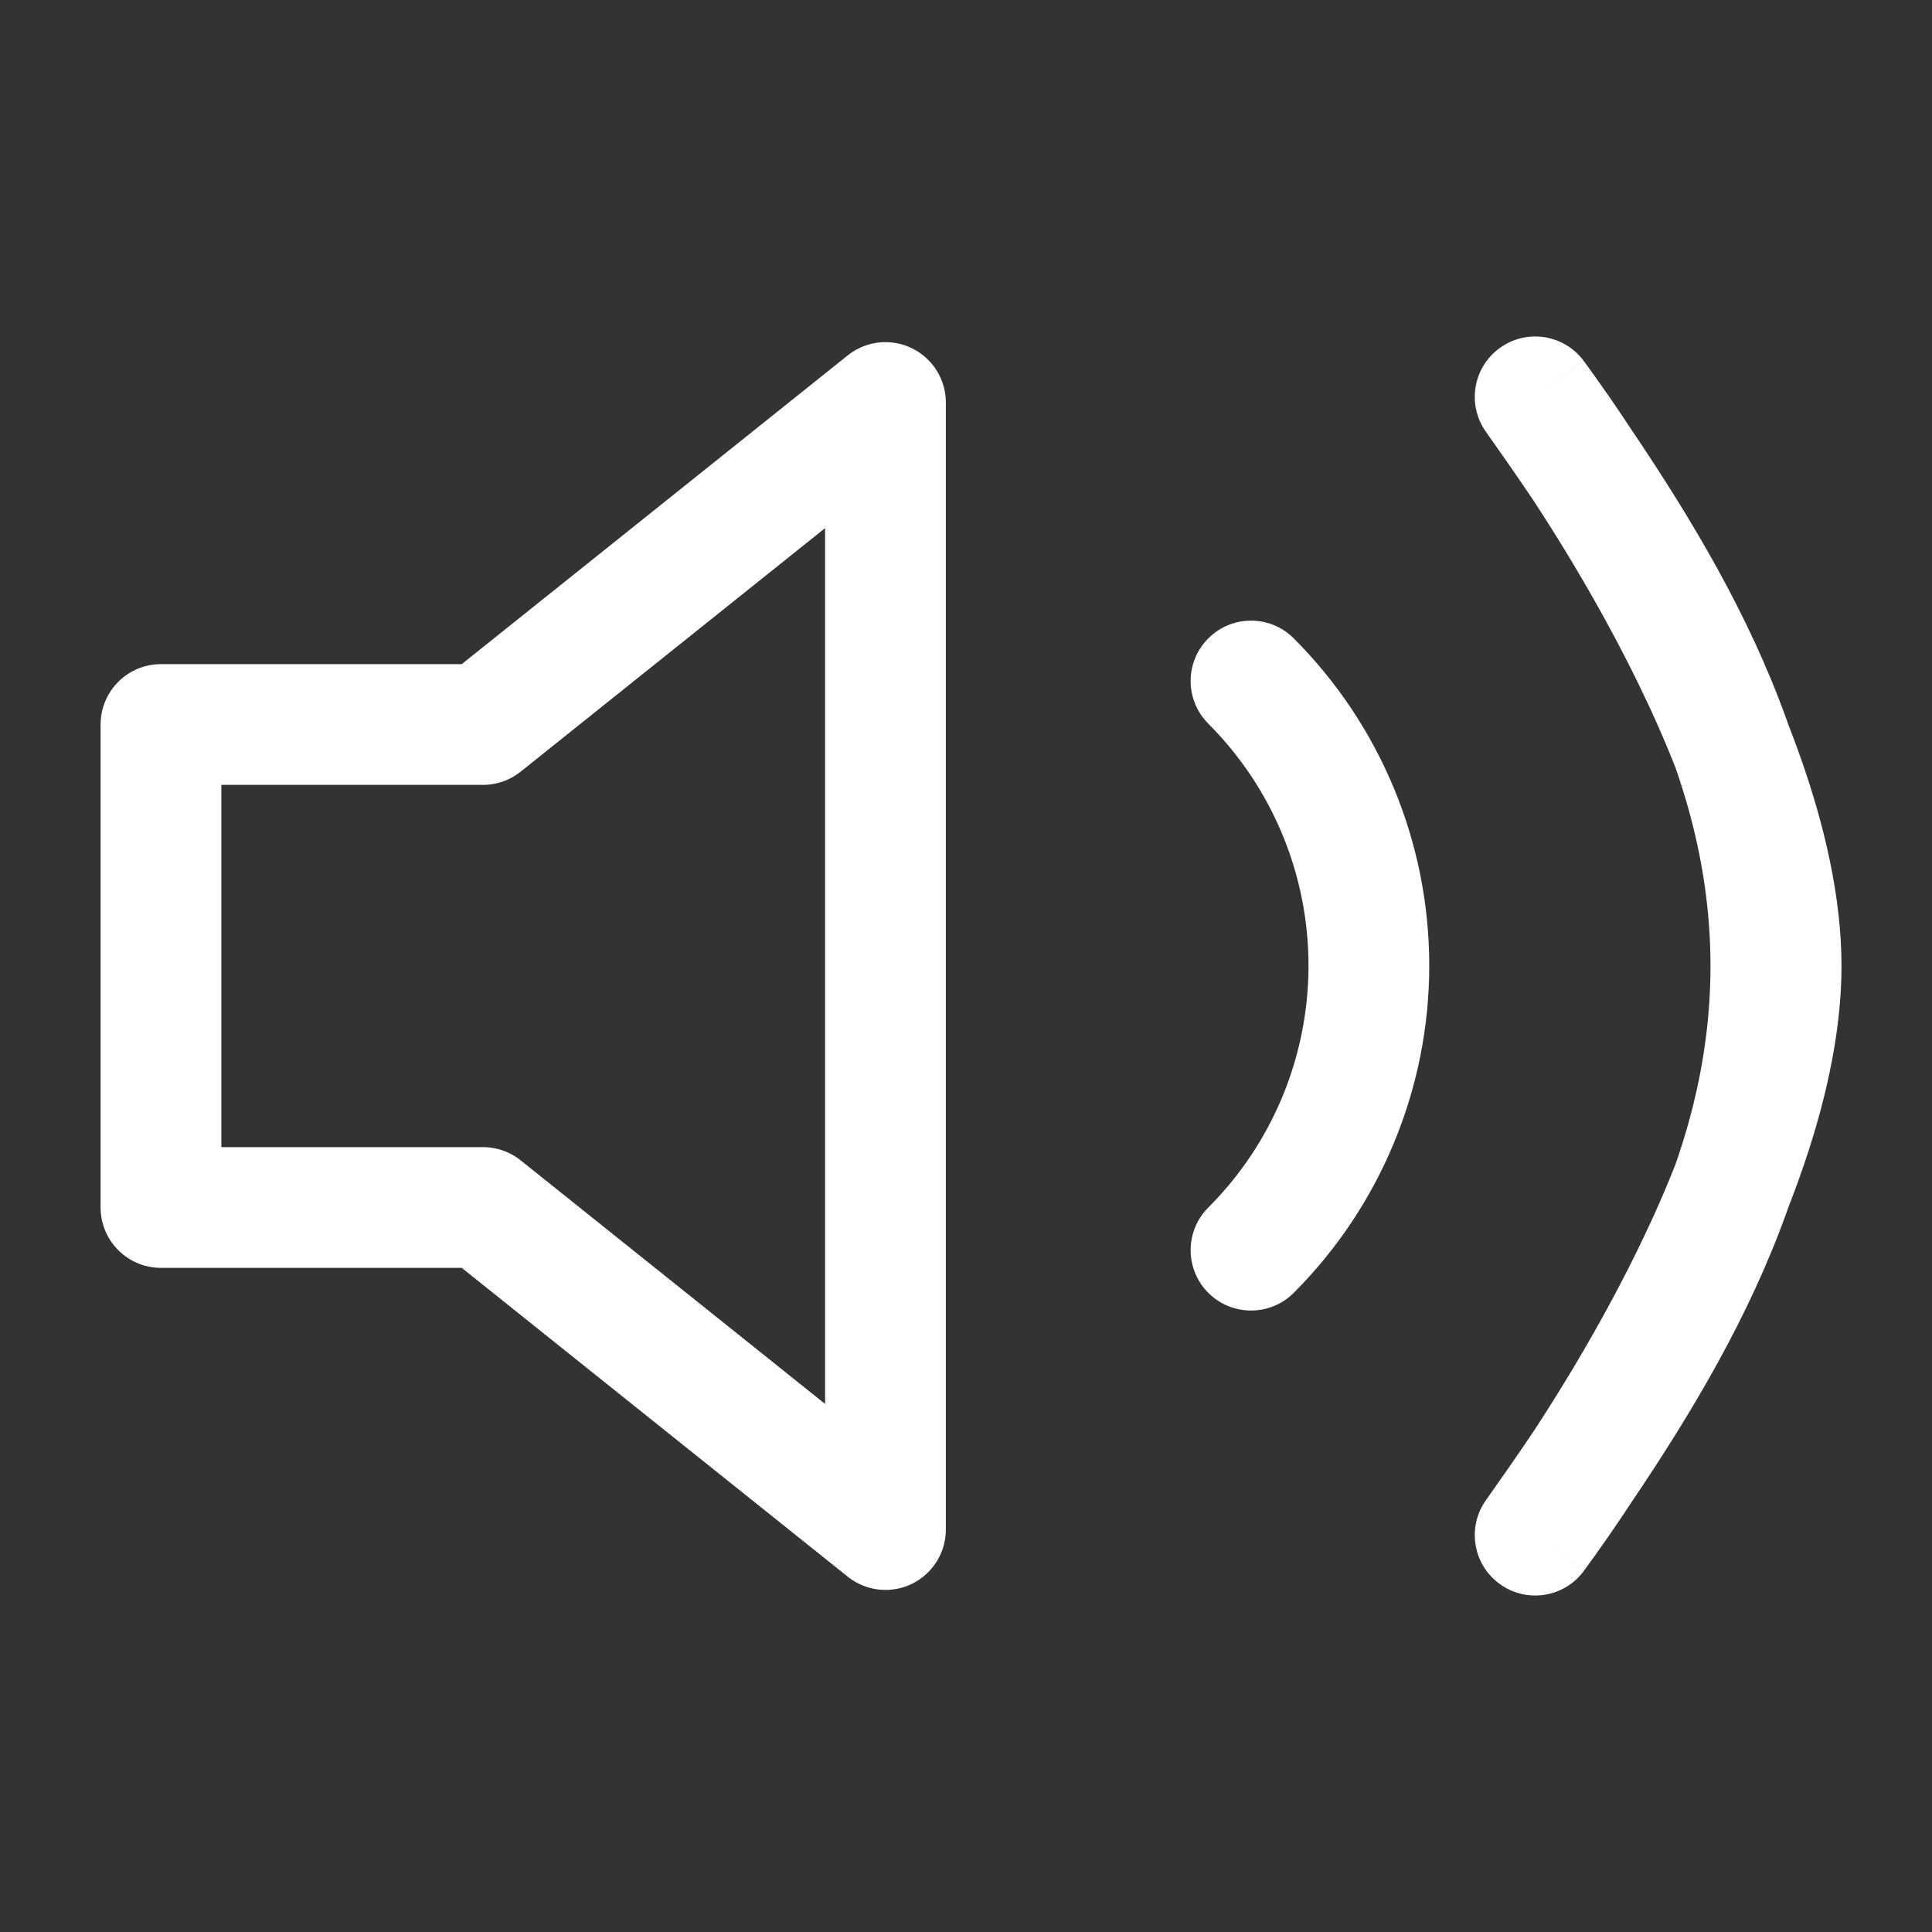 <svg width="32" height="32" viewBox="0 0 32 32" fill="none" xmlns="http://www.w3.org/2000/svg">
<rect x="0" y="0" width="32" height="32" fill="#333333" stroke="none"/>
<path d="M14.666 6.667L7.999 12H2.666V20H7.999L14.666 25.334V6.667Z" stroke="white" stroke-width="2" stroke-linecap="round" stroke-linejoin="round"/>
<path d="M25.427 6.573L26.227 5.972C25.898 5.535 25.279 5.443 24.838 5.766C24.396 6.088 24.295 6.705 24.611 7.151L25.427 6.573ZM25.427 25.427L24.611 24.849C24.295 25.295 24.396 25.912 24.838 26.234C25.279 26.557 25.898 26.465 26.227 26.028L25.427 25.427ZM21.428 10.573C21.038 10.182 20.404 10.182 20.014 10.573C19.623 10.963 19.623 11.596 20.014 11.987L21.428 10.573ZM20.014 20C19.623 20.39 19.623 21.023 20.014 21.414C20.404 21.804 21.038 21.804 21.428 21.414L20.014 20ZM24.611 7.151C26.686 10.08 28.331 12.812 28.331 16H30.331C30.331 12.117 28.316 8.92 26.243 5.995L24.611 7.151ZM28.331 16C28.331 19.188 26.686 21.92 24.611 24.849L26.243 26.005C28.316 23.08 30.331 19.883 30.331 16H28.331ZM20.014 11.987C21.076 13.05 21.673 14.491 21.673 15.993H23.673C23.673 13.96 22.865 12.011 21.428 10.573L20.014 11.987ZM21.673 15.993C21.673 17.496 21.076 18.937 20.014 20L21.428 21.414C22.865 19.976 23.673 18.026 23.673 15.993H21.673ZM25.427 25.427C26.227 26.028 26.227 26.027 26.227 26.027C26.227 26.027 26.227 26.027 26.227 26.027C26.227 26.026 26.228 26.026 26.228 26.026C26.229 26.024 26.23 26.023 26.231 26.021C26.234 26.018 26.237 26.013 26.242 26.007C26.25 25.995 26.263 25.978 26.279 25.956C26.311 25.913 26.358 25.849 26.416 25.767C26.533 25.604 26.698 25.368 26.895 25.074C27.288 24.486 27.814 23.658 28.341 22.698C29.369 20.825 30.501 18.276 30.501 16H28.501C28.501 17.734 27.596 19.898 26.587 21.736C26.096 22.632 25.603 23.409 25.233 23.961C25.048 24.237 24.895 24.456 24.789 24.605C24.736 24.679 24.694 24.736 24.667 24.773C24.653 24.792 24.643 24.806 24.636 24.814C24.633 24.819 24.631 24.822 24.629 24.824C24.629 24.825 24.628 24.825 24.628 24.826C24.628 24.826 24.628 24.826 24.628 24.826C24.628 24.826 24.628 24.826 24.628 24.826C24.628 24.826 24.628 24.826 25.427 25.427ZM30.501 16C30.501 13.723 29.369 11.175 28.341 9.302C27.814 8.342 27.288 7.514 26.895 6.926C26.698 6.631 26.533 6.396 26.416 6.233C26.358 6.151 26.311 6.087 26.279 6.043C26.263 6.021 26.25 6.004 26.242 5.992C26.237 5.986 26.234 5.982 26.231 5.978C26.23 5.977 26.229 5.975 26.228 5.974C26.228 5.974 26.227 5.973 26.227 5.973C26.227 5.973 26.227 5.973 26.227 5.973C26.227 5.972 26.227 5.972 25.427 6.573C24.628 7.174 24.628 7.174 24.628 7.174C24.628 7.174 24.628 7.174 24.628 7.174C24.628 7.174 24.628 7.174 24.628 7.174C24.628 7.174 24.629 7.175 24.629 7.176C24.631 7.178 24.633 7.181 24.636 7.185C24.643 7.194 24.653 7.208 24.667 7.227C24.694 7.264 24.736 7.321 24.789 7.395C24.895 7.544 25.048 7.763 25.233 8.039C25.603 8.591 26.096 9.368 26.587 10.264C27.596 12.101 28.501 14.266 28.501 16H30.501Z" fill="white"/>
</svg>
